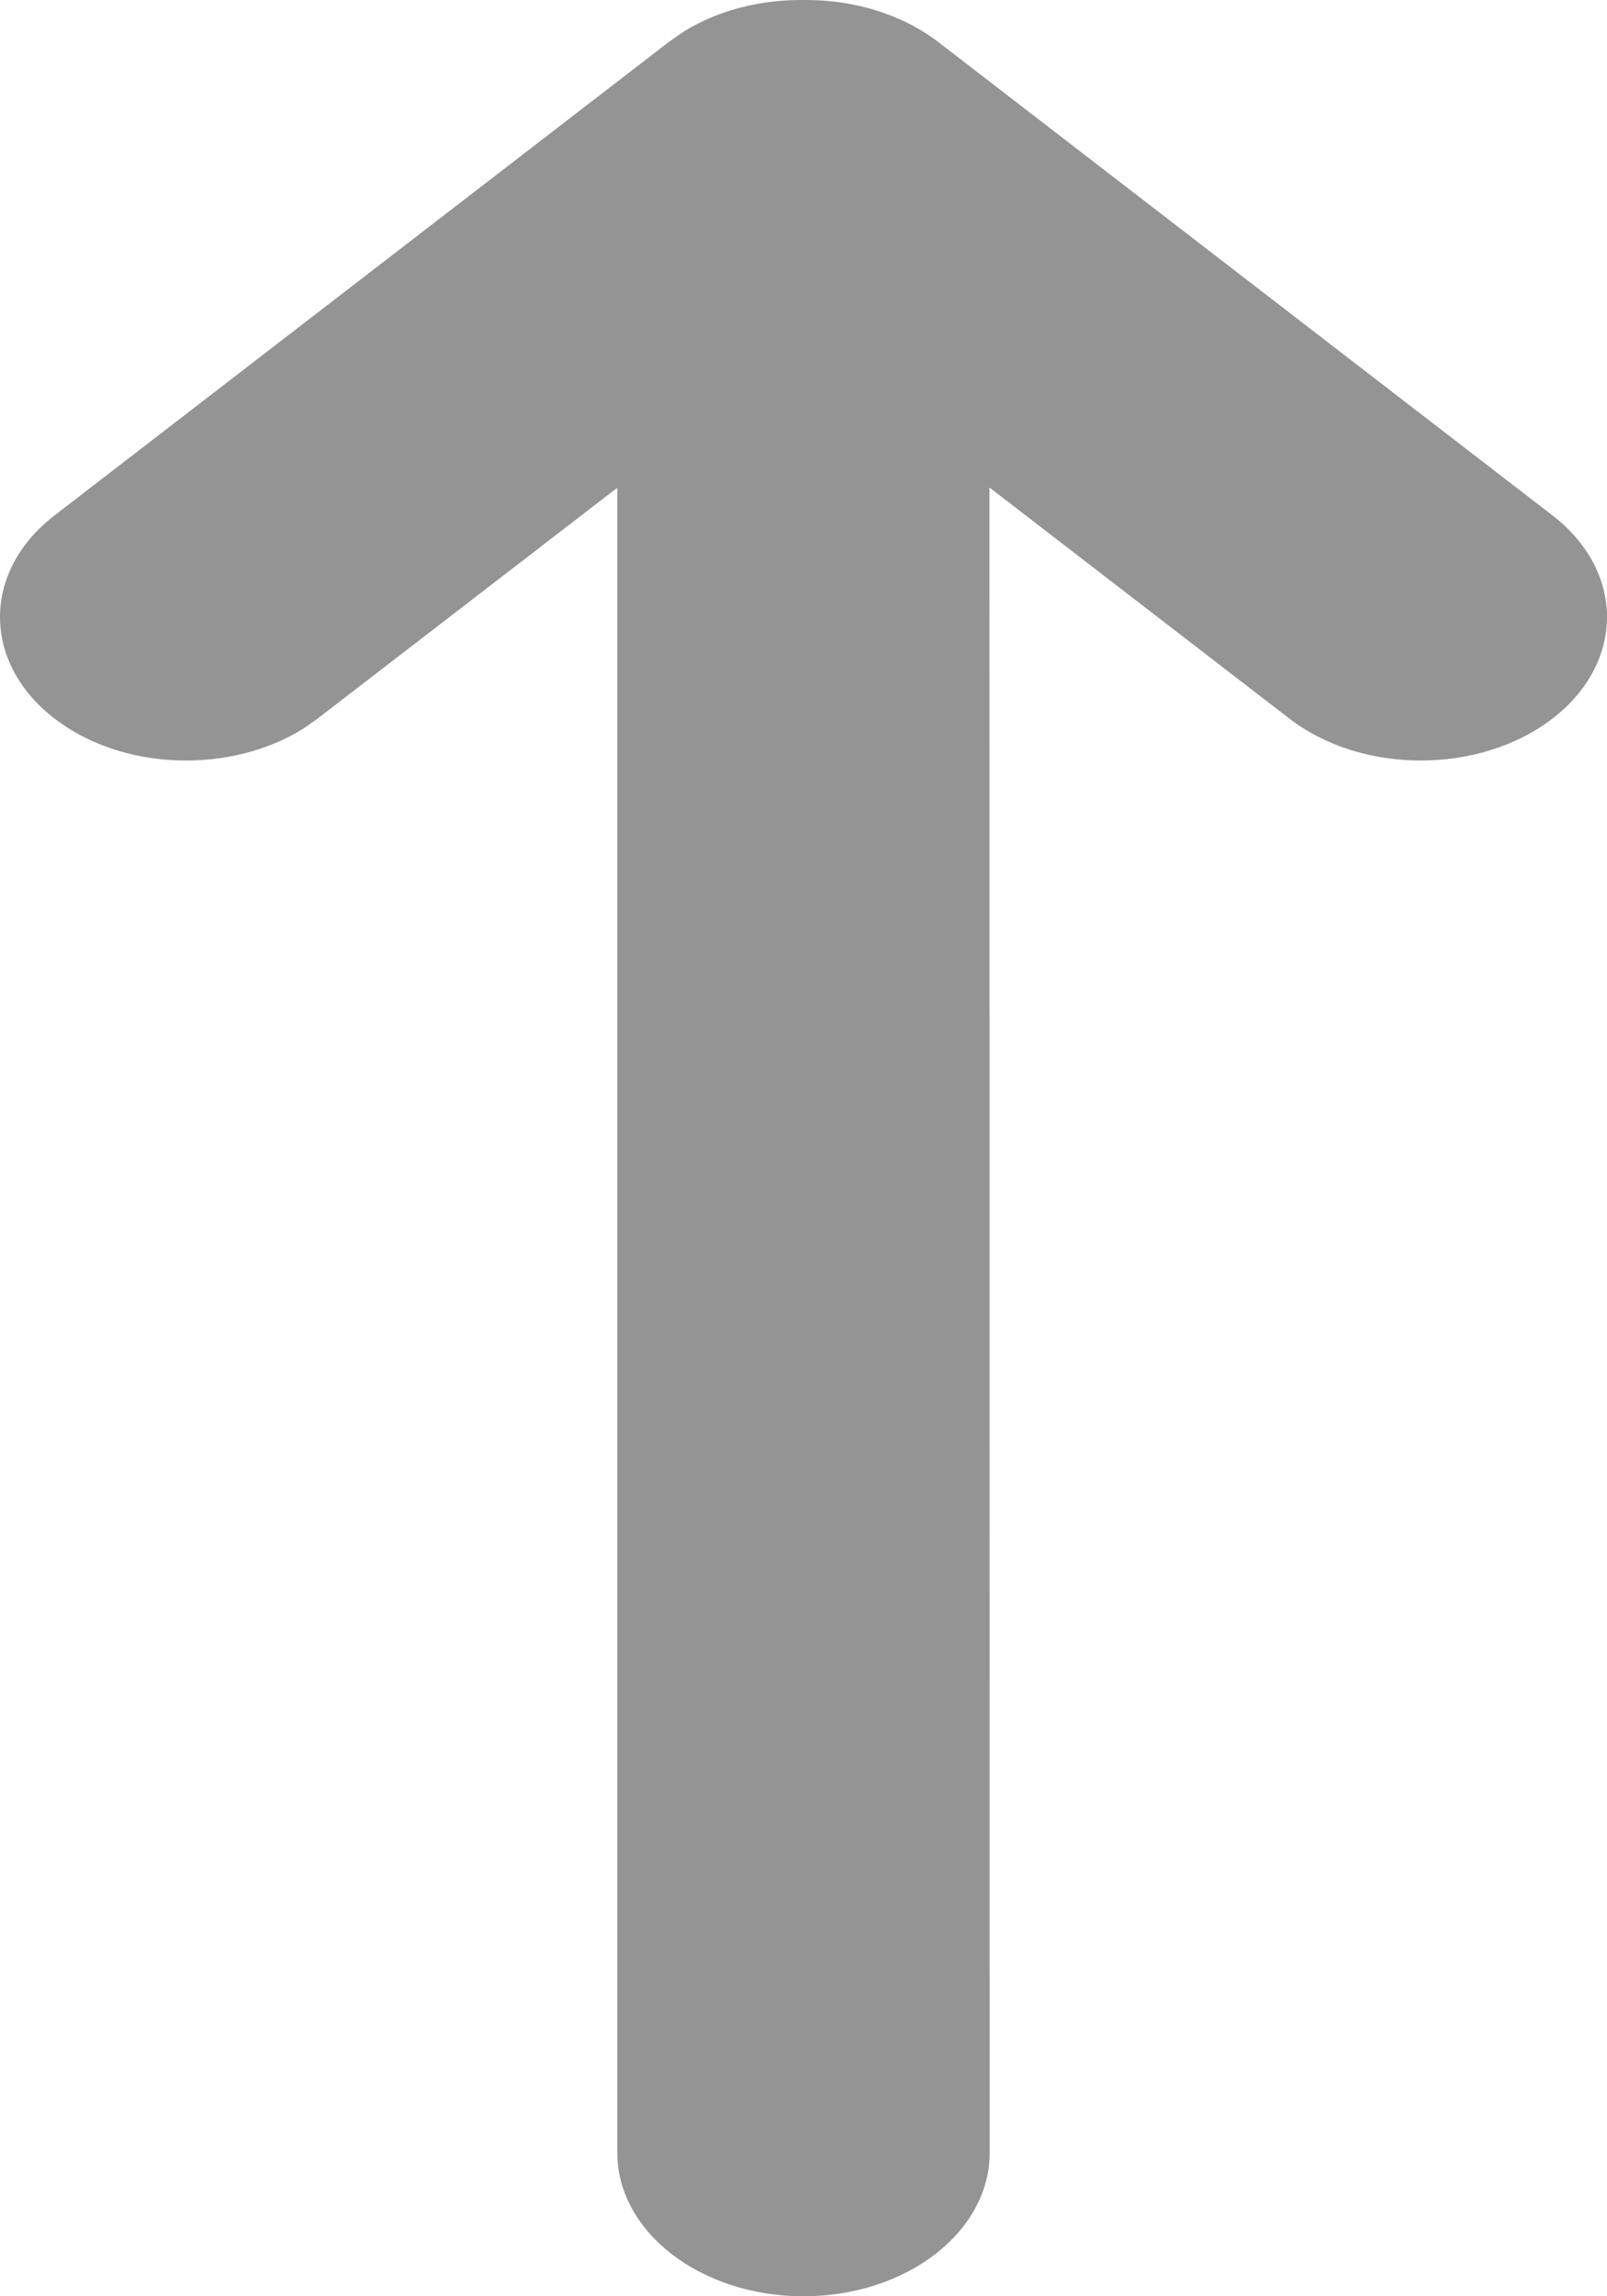 <?xml version="1.0" encoding="UTF-8"?>
<svg width="7px" height="10px" viewBox="0 0 7 10" version="1.1" xmlns="http://www.w3.org/2000/svg" xmlns:xlink="http://www.w3.org/1999/xlink">
    <title>B74711C2-7507-4A9D-84BC-4A19BAC2F7EB</title>
    <g id="Page-1" stroke="none" stroke-width="1" fill="none" fill-rule="evenodd">
        <g id="FACSelect-Buffer-Compatibility-Resource-" transform="translate(-438, -1021)" fill="#949494" fill-rule="nonzero">
            <g id="Group-5" transform="translate(115, 790)">
                <g id="Group-9" transform="translate(313, 231)">
                    <path d="M13.5,-7.37188088e-14 C13.948,-7.37188088e-14 14.311,0.28 14.311,0.625 L14.31,7.877 L15.616,6.871 C15.932,6.627 16.446,6.627 16.763,6.871 C17.079,7.115 17.079,7.511 16.763,7.755 L14.087,9.817 C13.925,9.941 13.713,10.002 13.501,10 L13.5,10 C13.314,10.002 13.128,9.956 12.976,9.861 L12.913,9.817 L10.237,7.755 C9.921,7.511 9.921,7.115 10.237,6.871 C10.534,6.642 11.004,6.628 11.323,6.828 L11.384,6.871 L12.689,7.876 L12.689,0.625 C12.689,0.28 13.052,-7.37188088e-14 13.5,-7.37188088e-14 Z" id="Shape-Copy-3" transform="translate(13.5, 5) scale(1, -1) translate(-13.5, -5) "></path>
                </g>
            </g>
        </g>
    </g>
</svg>